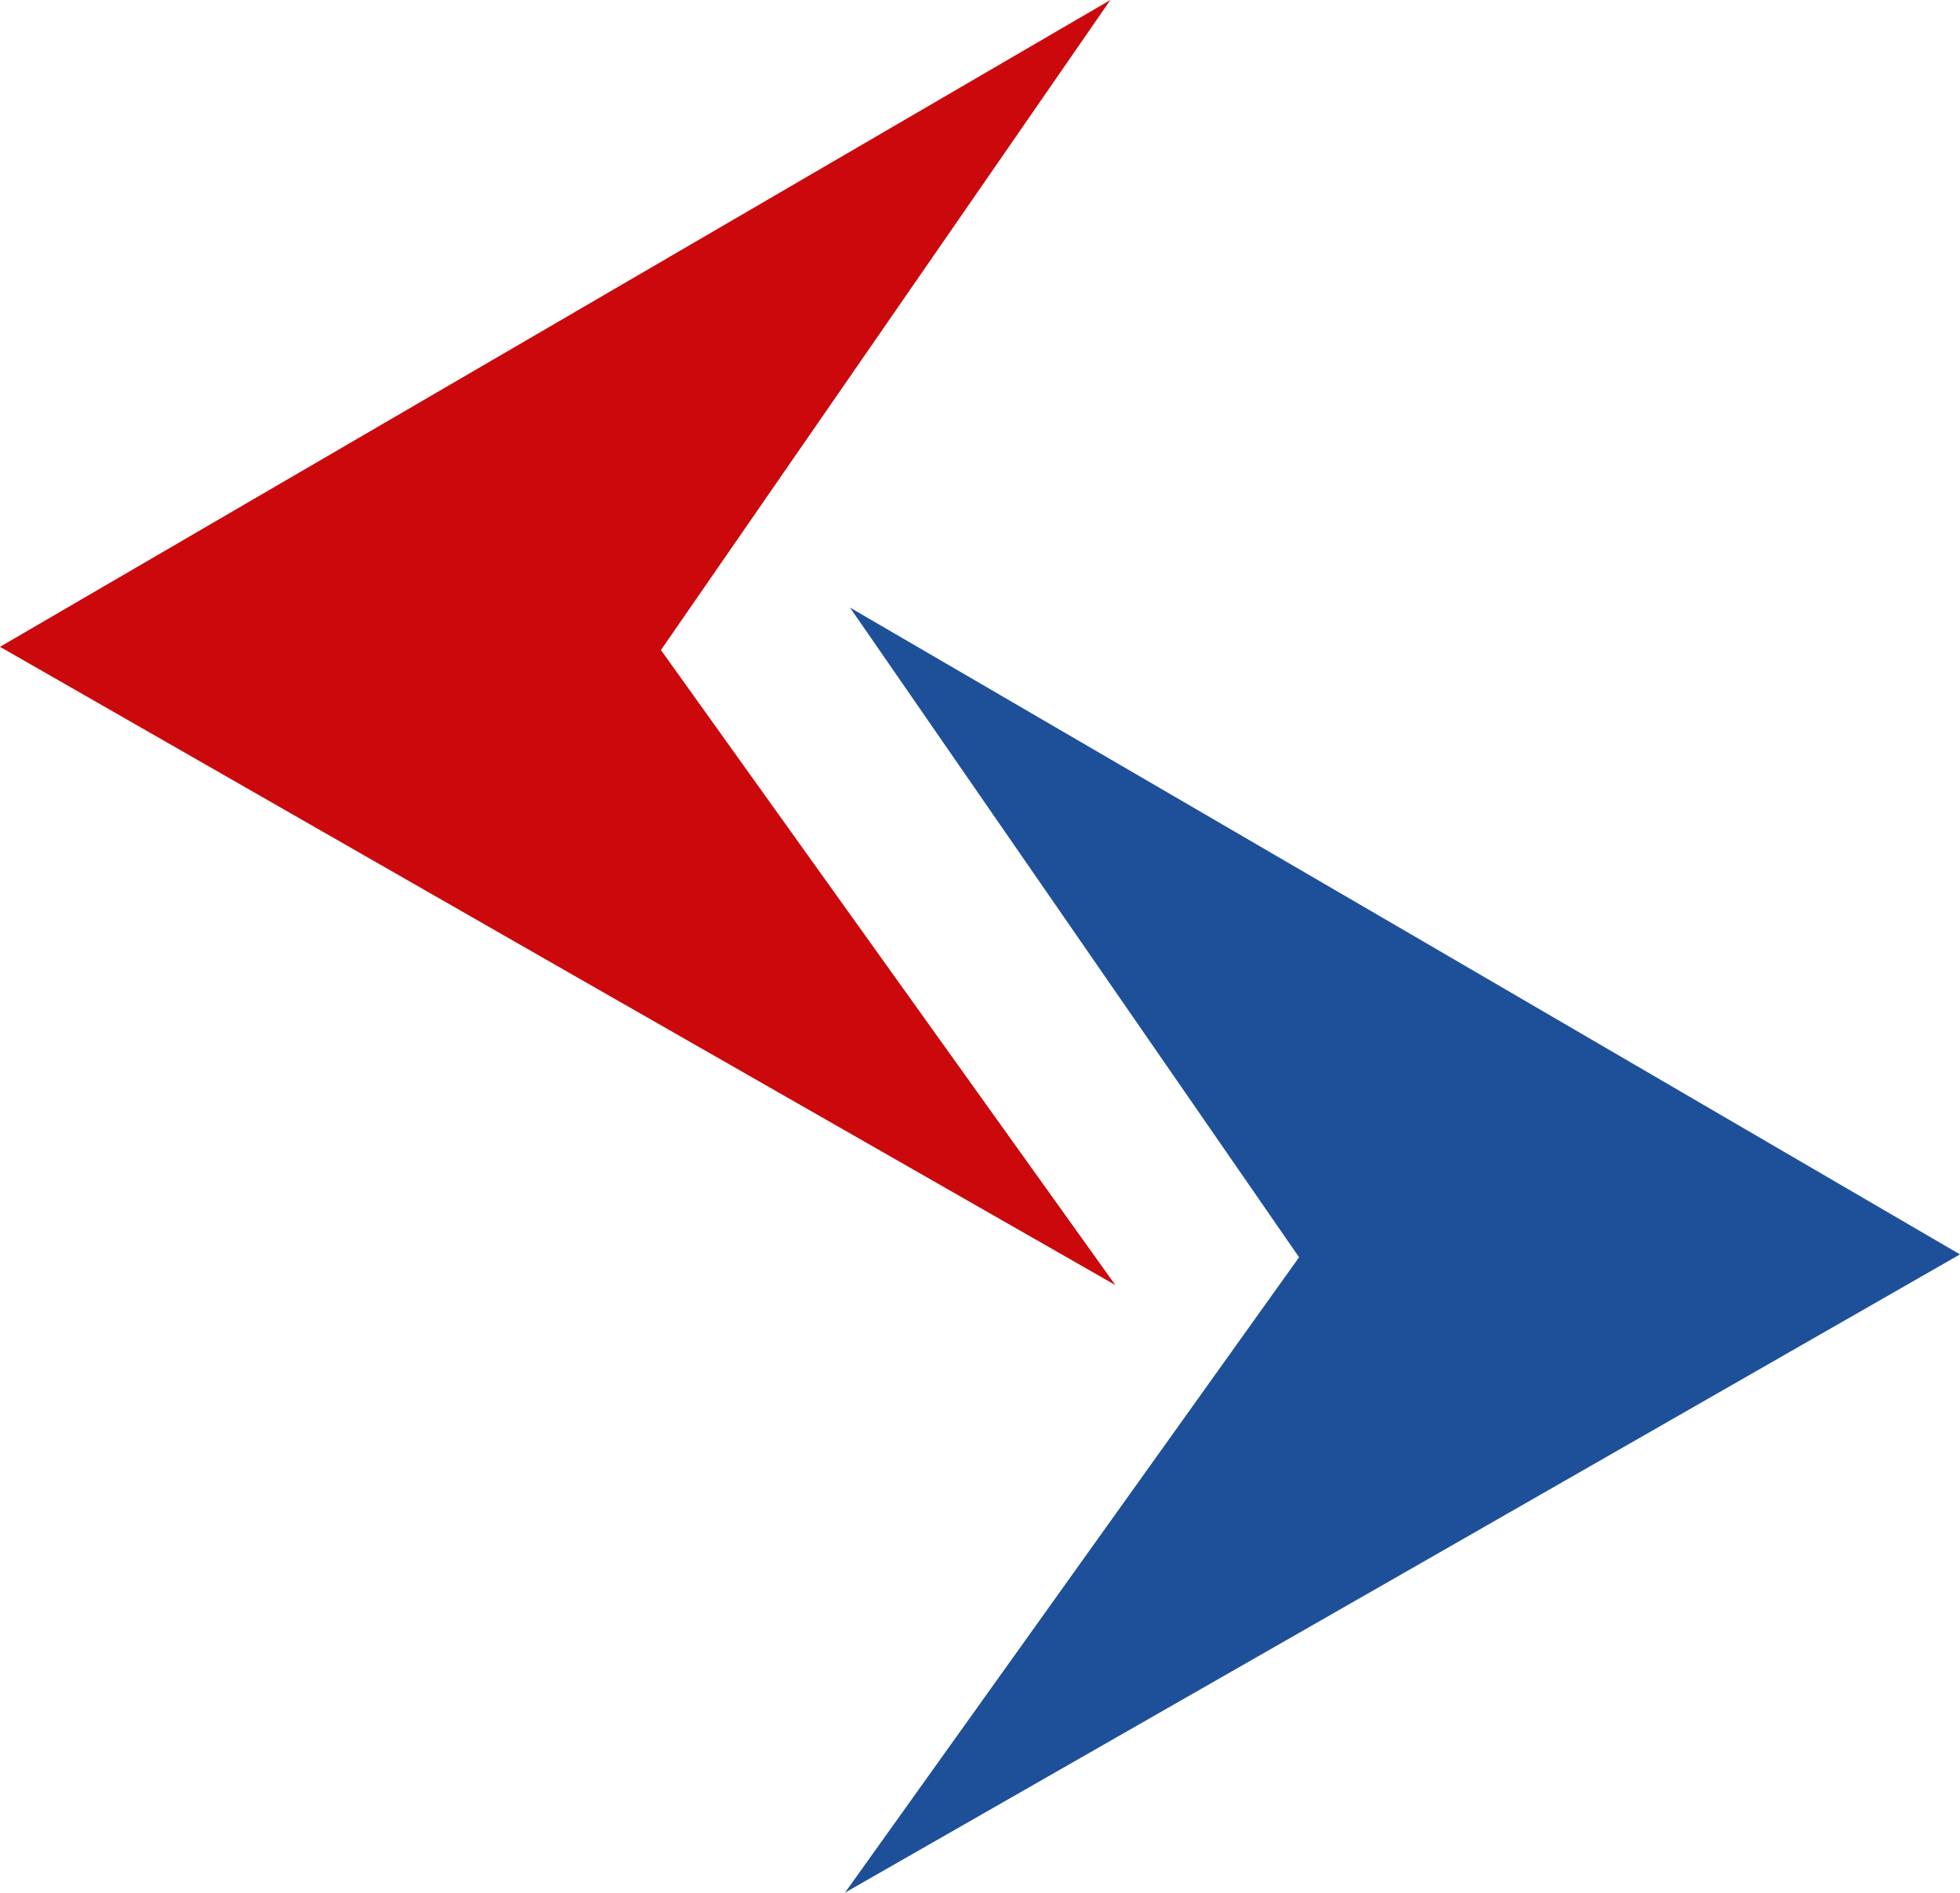 <svg xmlns="http://www.w3.org/2000/svg" viewBox="0 0 54.95 53.05"><defs><style>.cls-1{fill:#1e5099;}.cls-2{fill:#cb090c;}</style></defs><g id="Layer_2" data-name="Layer 2"><g id="Layer_4" data-name="Layer 4"><polygon class="cls-1" points="23.83 17.03 39.39 26.09 54.95 35.16 39.32 44.11 23.69 53.05 36.42 35.24 23.83 17.03"/><polygon class="cls-2" points="31.13 0 15.56 9.07 0 18.13 15.63 27.08 31.27 36.02 18.53 18.22 31.13 0"/></g></g></svg>